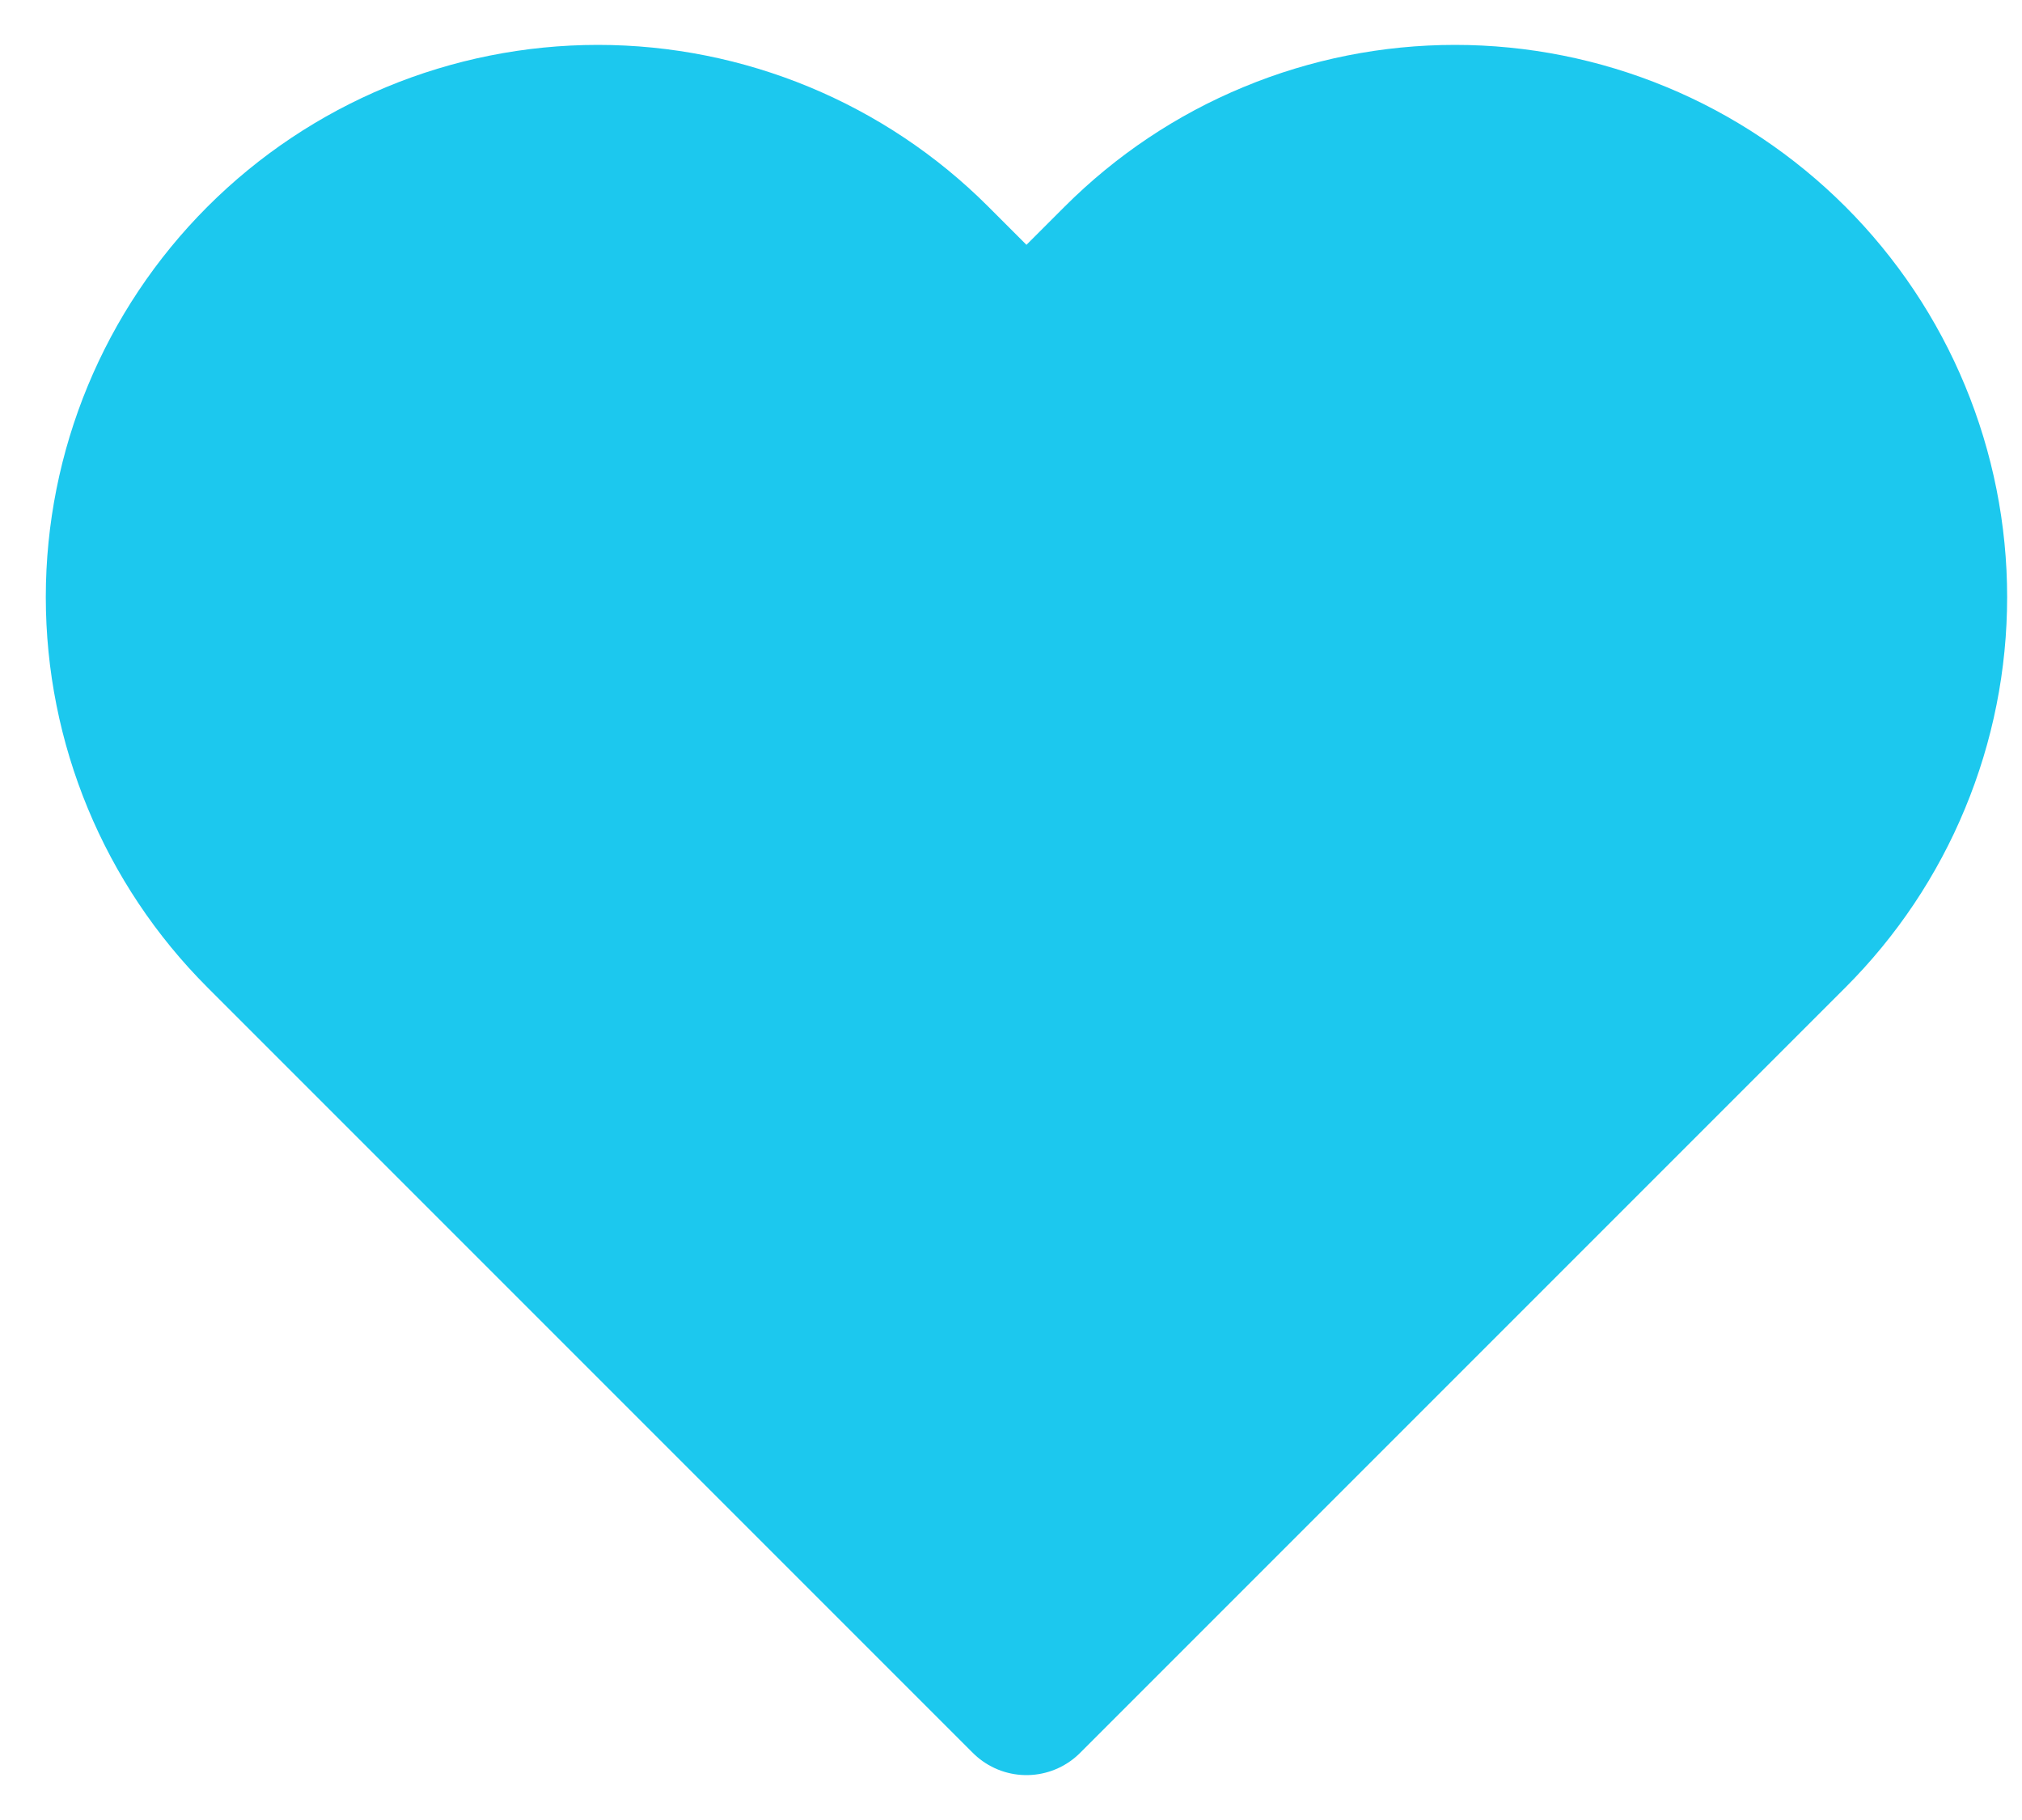 <svg width="20" height="18" viewBox="0 0 20 18" fill="none" xmlns="http://www.w3.org/2000/svg">
<path d="M17.723 2.574C17.285 2.137 16.766 1.789 16.195 1.553C15.623 1.316 15.01 1.194 14.392 1.194C13.773 1.194 13.16 1.316 12.589 1.553C12.017 1.789 11.498 2.137 11.061 2.574L10.153 3.482L9.245 2.574C8.362 1.691 7.163 1.194 5.914 1.194C4.665 1.194 3.466 1.691 2.583 2.574C1.699 3.458 1.203 4.656 1.203 5.905C1.203 7.155 1.699 8.353 2.583 9.236L3.491 10.144L10.153 16.806L16.815 10.144L17.723 9.236C18.16 8.799 18.508 8.28 18.744 7.708C18.981 7.137 19.103 6.524 19.103 5.905C19.103 5.287 18.981 4.674 18.744 4.102C18.508 3.531 18.16 3.011 17.723 2.574Z" fill="#1CC8EE" stroke="#1CC8EE" stroke-width="1.5" stroke-linecap="round" stroke-linejoin="round"/>
</svg>
